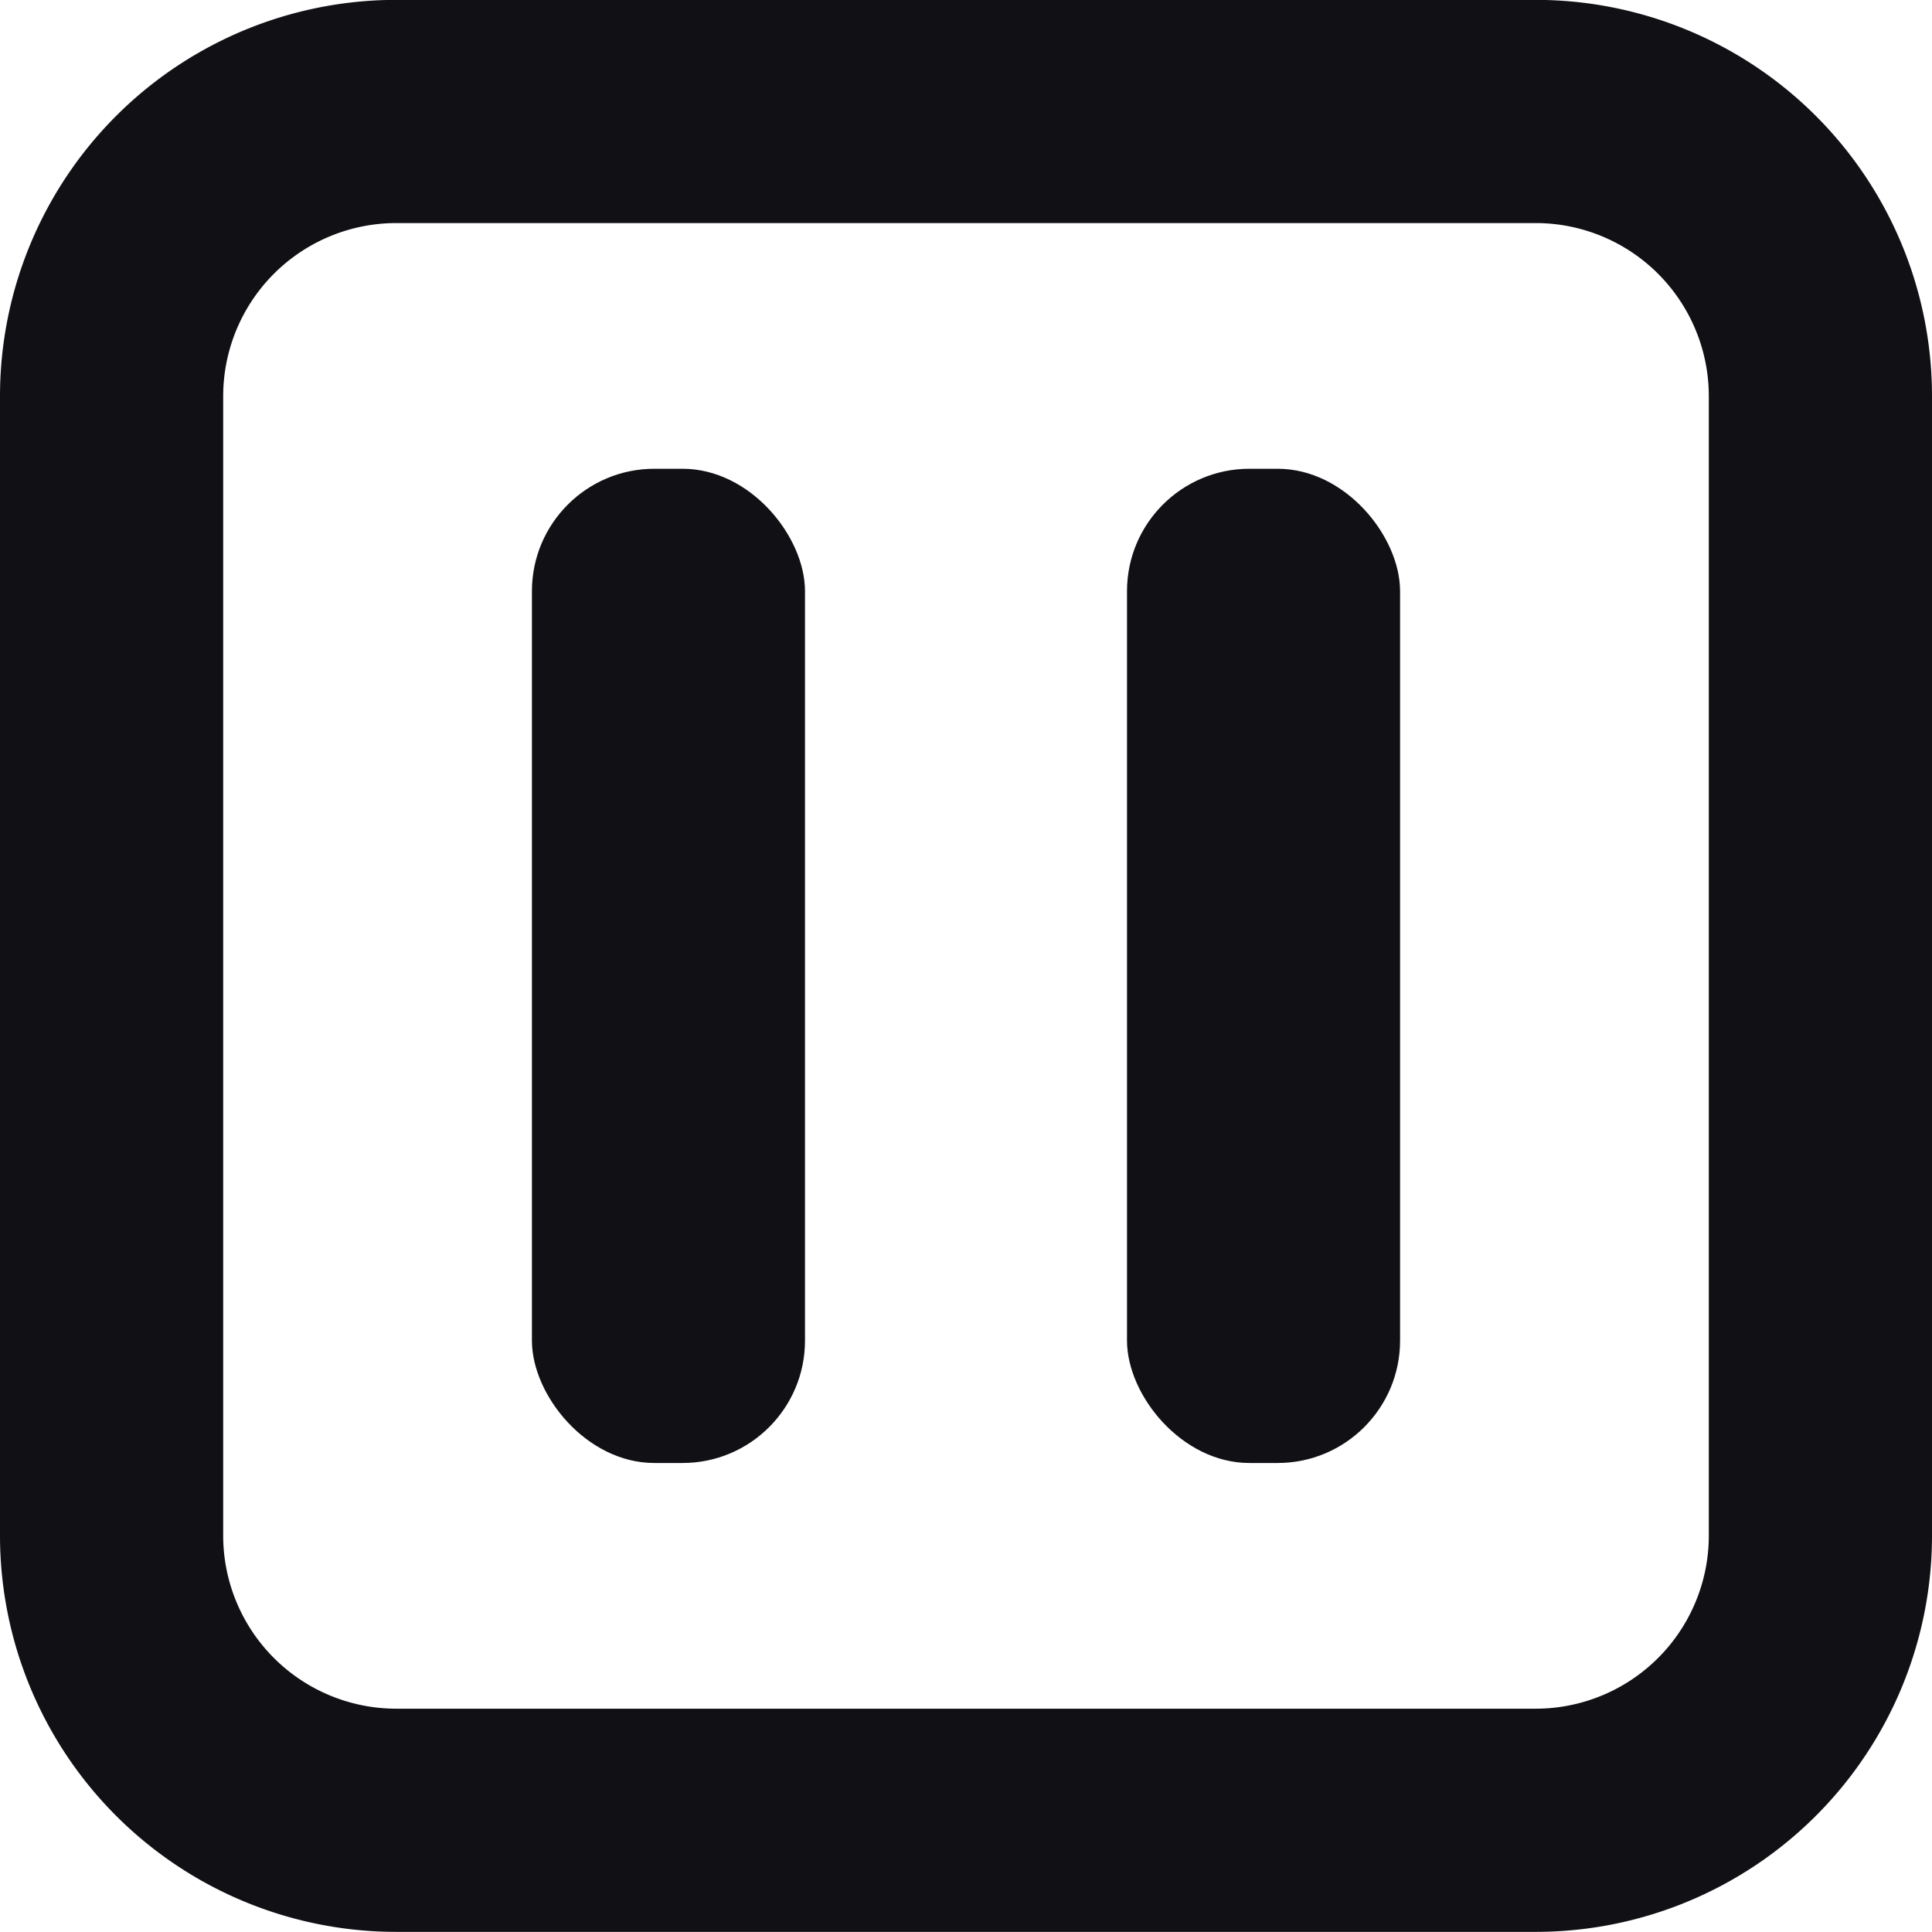<?xml version="1.0" encoding="UTF-8" standalone="no"?>
<svg
   xmlns:dc="http://purl.org/dc/elements/1.1/"
   xmlns:cc="http://creativecommons.org/ns#"
   xmlns:rdf="http://www.w3.org/1999/02/22-rdf-syntax-ns#"
   xmlns:svg="http://www.w3.org/2000/svg"
   xmlns="http://www.w3.org/2000/svg"
   xmlns:sodipodi="http://sodipodi.sourceforge.net/DTD/sodipodi-0.dtd"
   xmlns:inkscape="http://www.inkscape.org/namespaces/inkscape"
   width="30"
   height="30"
   viewBox="0 0 7.937 7.938"
   version="1.1"
   id="svg8"
   inkscape:version="1.0.2 (e86c870879, 2021-01-15, custom)"
   sodipodi:docname="Pause_Active.svg">
  <defs
     id="defs2" />
  <sodipodi:namedview
     id="base"
     pagecolor="#ffffff"
     bordercolor="#666666"
     borderopacity="1.0"
     inkscape:pageopacity="0.0"
     inkscape:pageshadow="2"
     inkscape:zoom="15.839192"
     inkscape:cx="0.74427644"
     inkscape:cy="21.279772"
     inkscape:document-units="px"
     inkscape:current-layer="layer1"
     inkscape:document-rotation="0"
     showgrid="false"
     units="px"
     inkscape:snap-bbox="false"
     inkscape:snap-bbox-edge-midpoints="true"
     inkscape:bbox-paths="true"
     inkscape:bbox-nodes="true"
     inkscape:snap-bbox-midpoints="true"
     showguides="false"
     inkscape:window-width="1840"
     inkscape:window-height="973"
     inkscape:window-x="35"
     inkscape:window-y="62"
     inkscape:window-maximized="0"
     inkscape:snap-global="true" />
  <g
     inkscape:label="Layer 1"
     inkscape:groupmode="layer"
     id="layer1">
    <path
       id="path901"
       style="opacity:0.998;fill:none;stroke:#111115;stroke-width:0.917;stroke-opacity:1"
       d="M 1.629,0.458 A 1.17,1.17 0 0 0 0.458,1.629 V 3.969 6.309 A 1.17,1.17 0 0 0 1.629,7.479 h 2.34 0.005 2.335 a 1.17,1.17 0 0 0 1.17,-1.17 1.17,1.17 0 0 0 0,-0.005 V 3.969 a 1.17,1.17 0 0 0 0,-0.005 V 1.629 A 1.17,1.17 0 0 0 6.309,0.458 h -0.005 -2.335 -0.005 -2.33 a 1.17,1.17 0 0 0 -0.005,0 z" />
    <g
       id="g863">
      <rect
         style="opacity:0.998;fill:#111115;stroke:none;stroke-width:6.534"
         id="rect849"
         width="1.122"
         height="4.085"
         x="2.185"
         y="1.926"
         ry="0.503" />
      <rect
         style="opacity:0.998;fill:#111115;stroke:none;stroke-width:6.534"
         id="rect859"
         width="1.122"
         height="4.085"
         x="4.63"
         y="1.926"
         ry="0.503" />
    </g>
  </g>
</svg>
